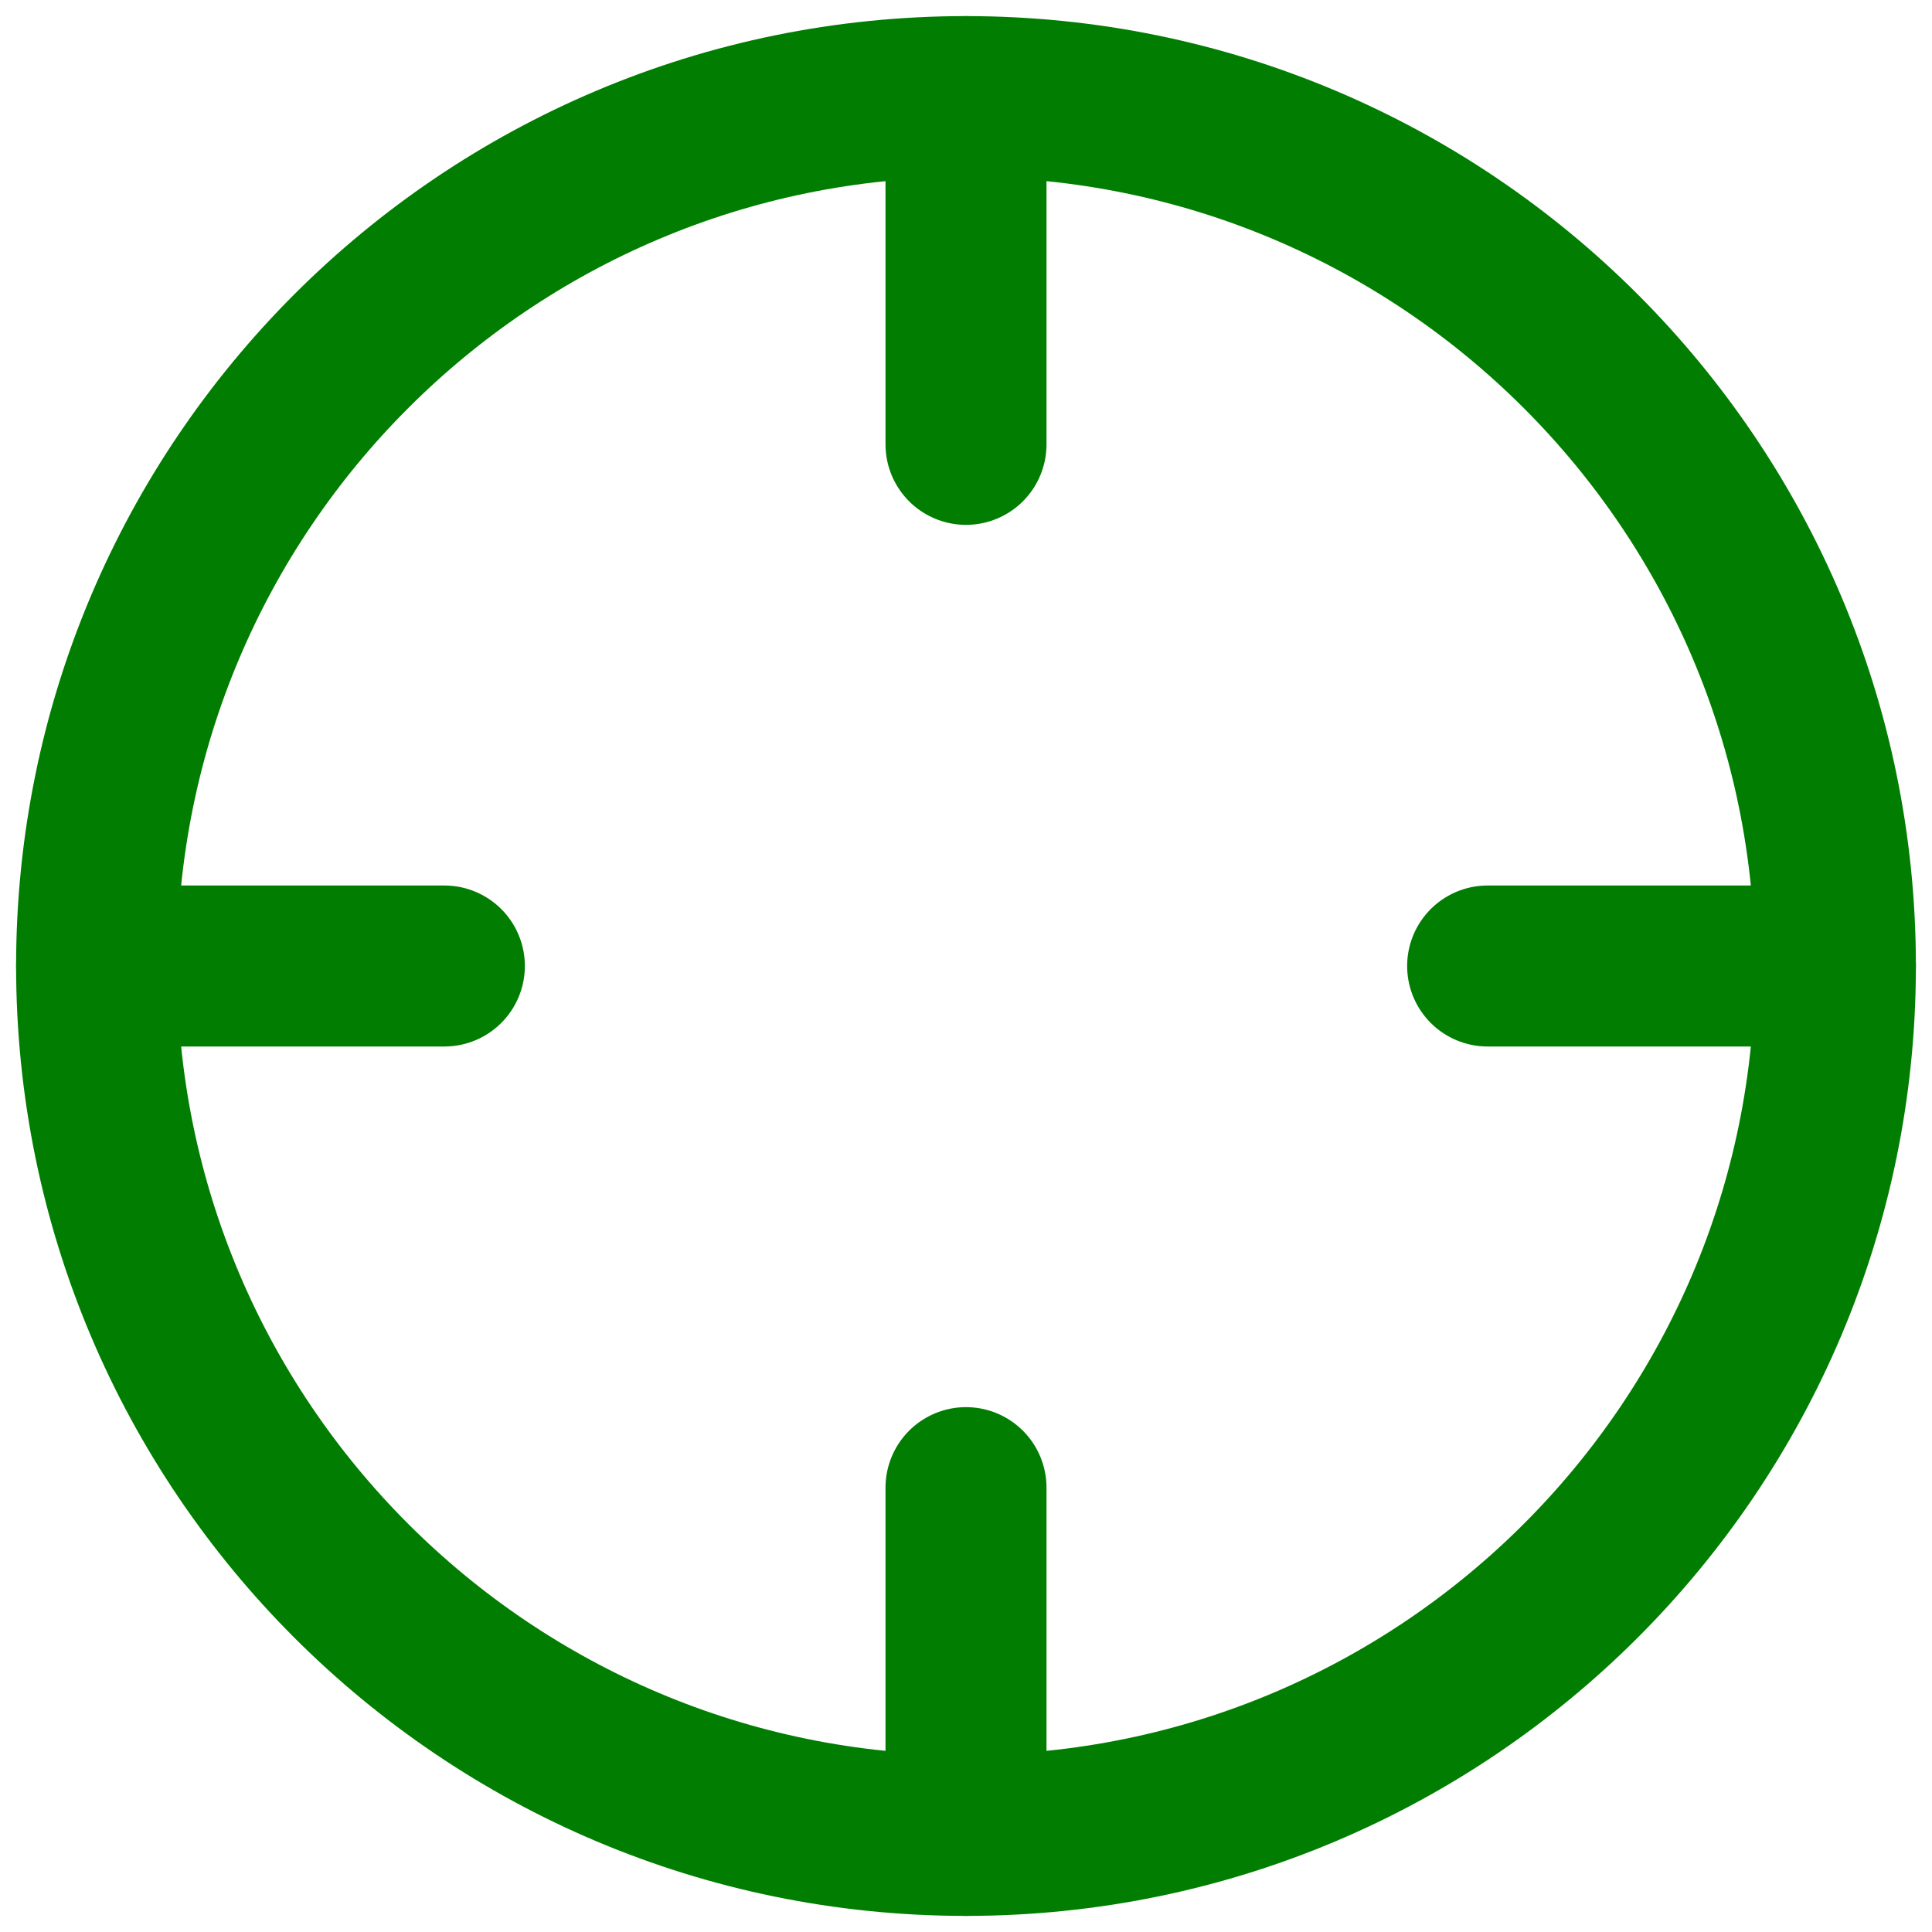<svg width="60" height="60" viewBox="0 0 60 60" fill="none" xmlns="http://www.w3.org/2000/svg">
<path d="M30 57C44.912 57 57 44.912 57 30C57 15.088 44.912 3 30 3C15.088 3 3 15.088 3 30C3 44.912 15.088 57 30 57Z" stroke="#017e01" stroke-width="5" stroke-linecap="round" stroke-linejoin="round"/>
<path d="M57 30H46.2" stroke="#017e01" stroke-width="5" stroke-linecap="round" stroke-linejoin="round"/>
<path d="M13.8 30H3" stroke="#017e01" stroke-width="5" stroke-linecap="round" stroke-linejoin="round"/>
<path d="M30 13.8V3" stroke="#017e01" stroke-width="5" stroke-linecap="round" stroke-linejoin="round"/>
<path d="M30 57V46.2" stroke="#017e01" stroke-width="5" stroke-linecap="round" stroke-linejoin="round"/>
</svg>
